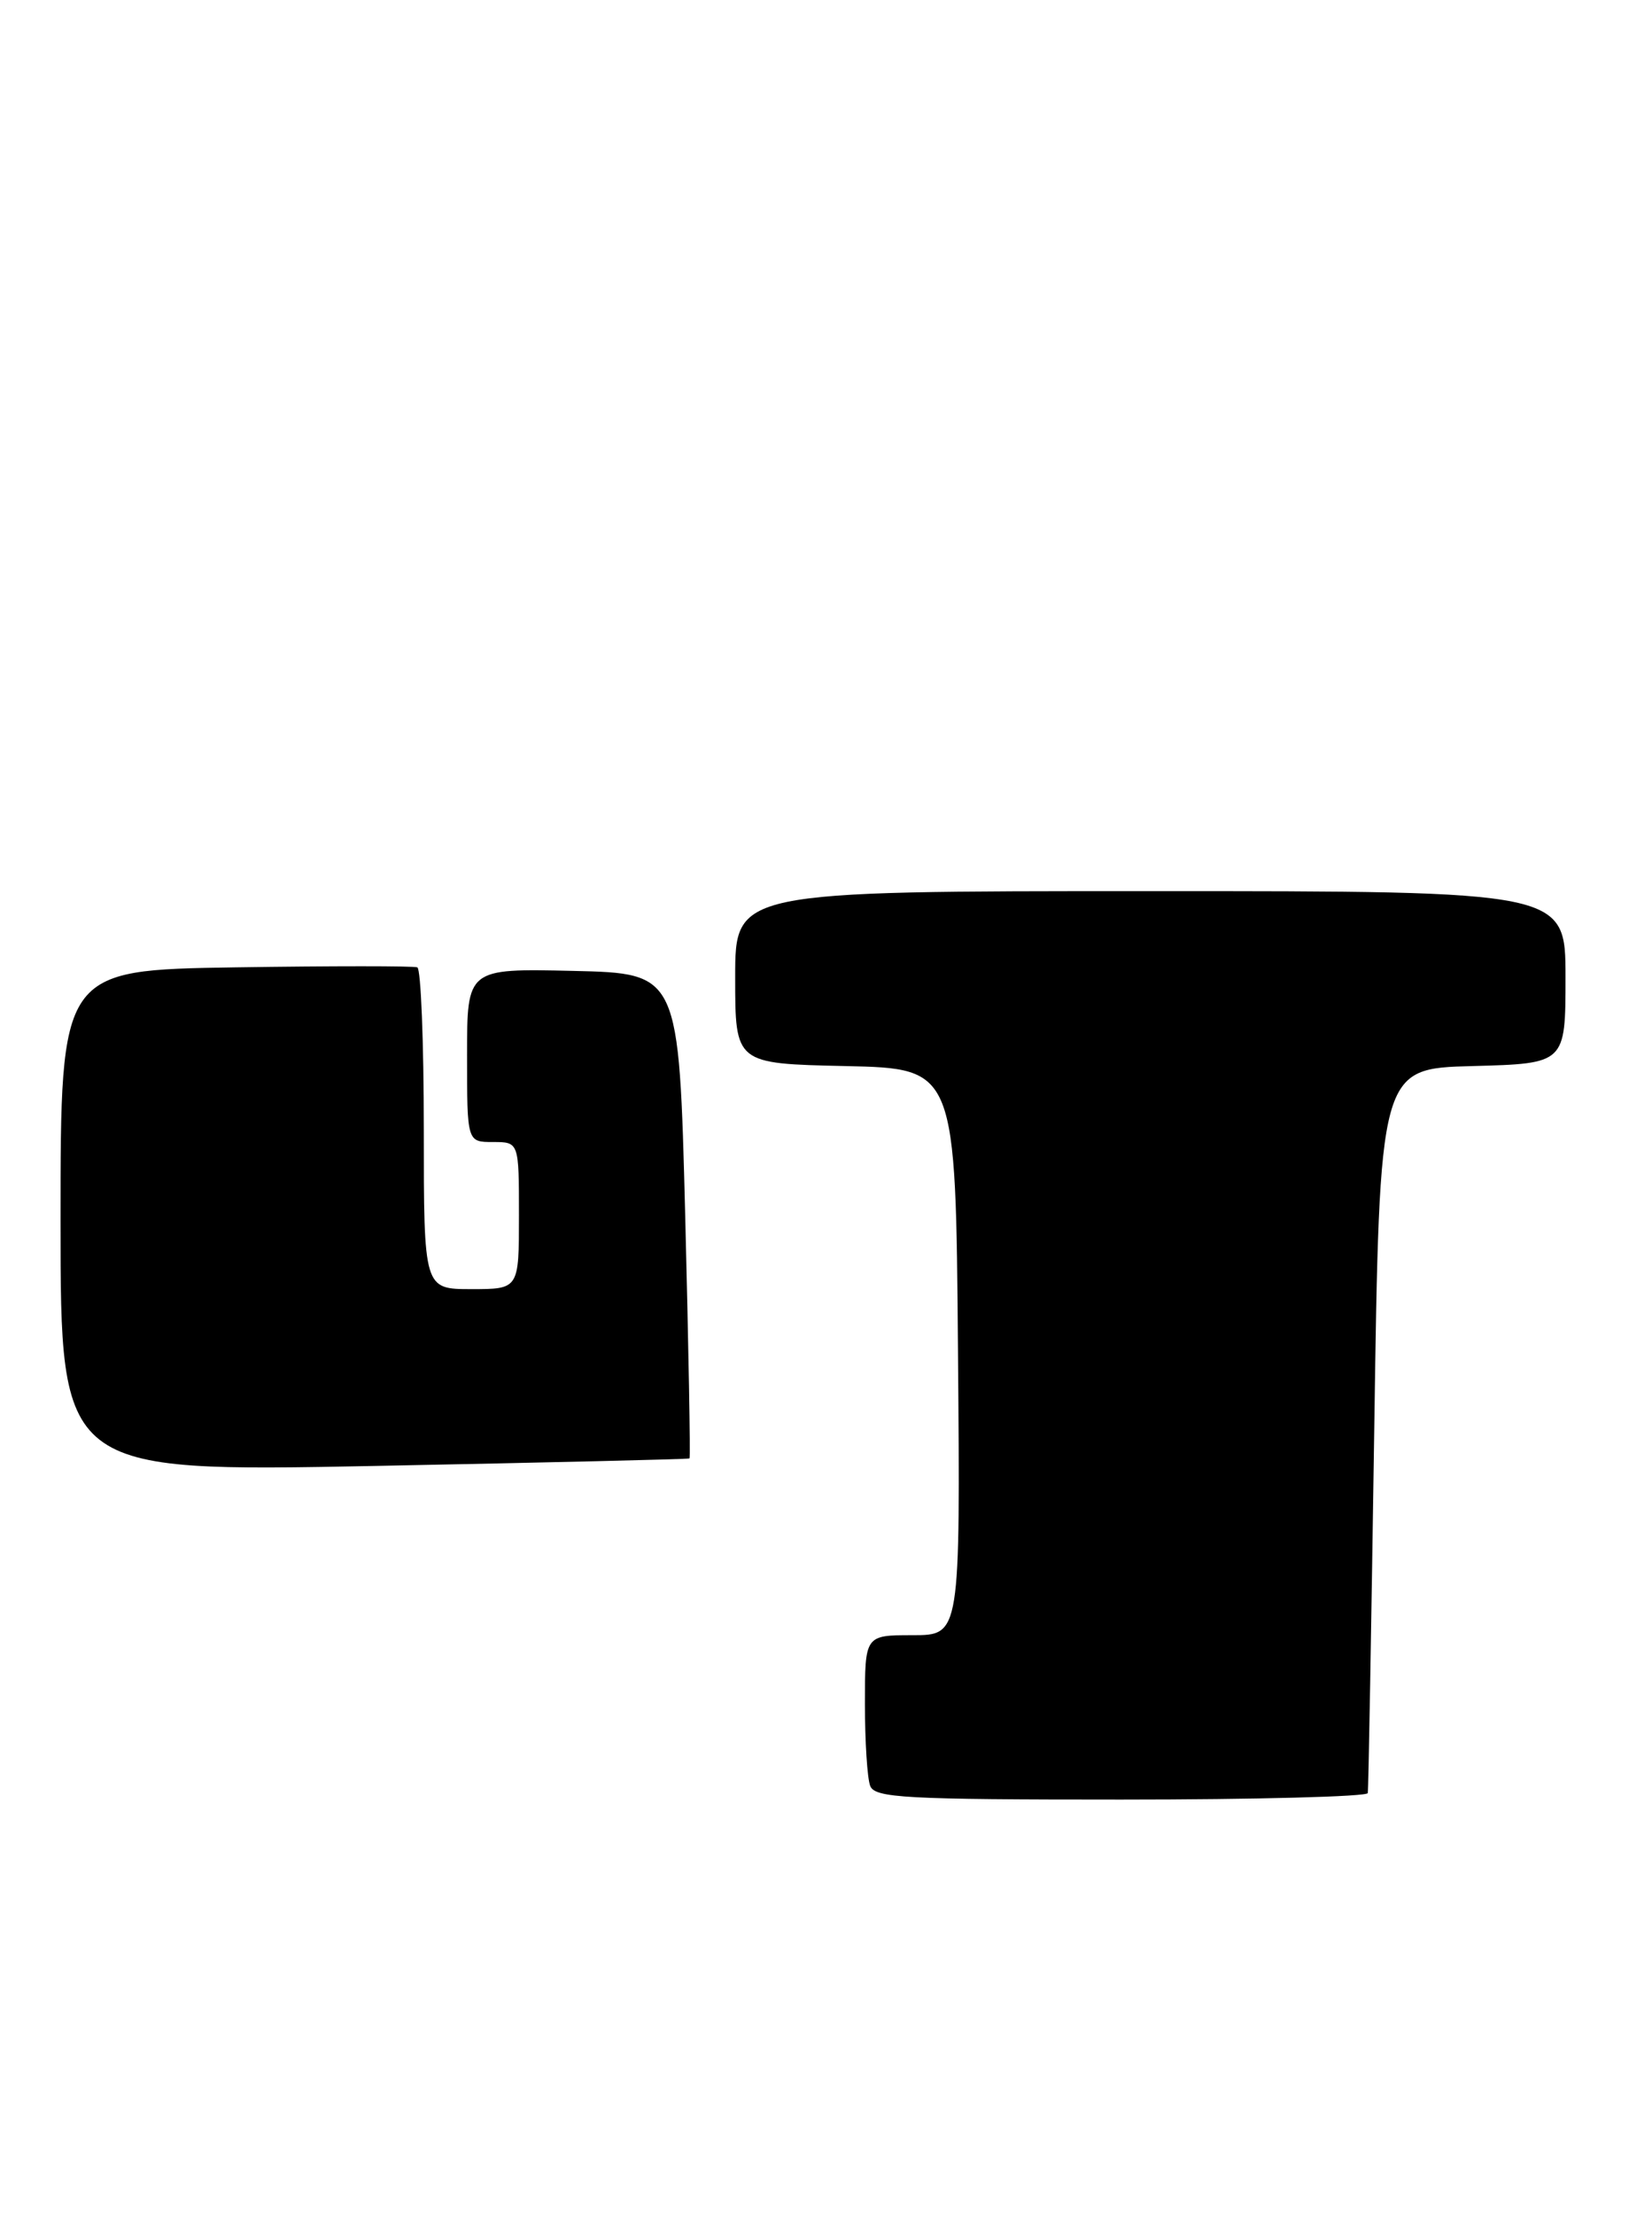 <?xml version="1.0" encoding="UTF-8" standalone="no"?>
<!DOCTYPE svg PUBLIC "-//W3C//DTD SVG 1.1//EN" "http://www.w3.org/Graphics/SVG/1.1/DTD/svg11.dtd" >
<svg xmlns="http://www.w3.org/2000/svg" xmlns:xlink="http://www.w3.org/1999/xlink" version="1.1" viewBox="0 0 191 256">
 <g >
 <path fill="currentColor"
d=" M 158.14 207.25 C 158.22 206.84 158.55 187.82 158.89 165.00 C 159.50 123.50 159.50 123.50 170.25 123.22 C 181.00 122.93 181.00 122.93 181.00 112.97 C 181.00 103.00 181.00 103.00 133.00 103.00 C 85.00 103.00 85.00 103.00 85.00 112.97 C 85.00 122.94 85.00 122.94 97.75 123.22 C 110.50 123.50 110.50 123.50 110.76 156.25 C 111.03 189.00 111.03 189.00 105.51 189.00 C 100.00 189.00 100.00 189.00 100.00 196.92 C 100.00 201.27 100.27 205.55 100.61 206.42 C 101.14 207.81 104.64 208.00 129.61 208.00 C 145.22 208.00 158.06 207.66 158.14 207.25 Z  M 79.72 168.57 C 79.84 168.47 79.61 155.82 79.22 140.45 C 78.50 112.50 78.50 112.50 66.25 112.22 C 54.00 111.94 54.00 111.94 54.00 121.97 C 54.00 132.00 54.00 132.00 57.00 132.00 C 60.00 132.00 60.00 132.00 60.00 140.50 C 60.00 149.00 60.00 149.00 54.50 149.00 C 49.00 149.00 49.00 149.00 49.00 130.56 C 49.00 120.42 48.66 111.98 48.25 111.81 C 47.84 111.64 38.39 111.64 27.25 111.81 C 7.00 112.12 7.00 112.12 7.00 141.13 C 7.00 170.14 7.00 170.14 43.25 169.44 C 63.19 169.05 79.60 168.66 79.72 168.57 Z "/>
</g>
</svg>